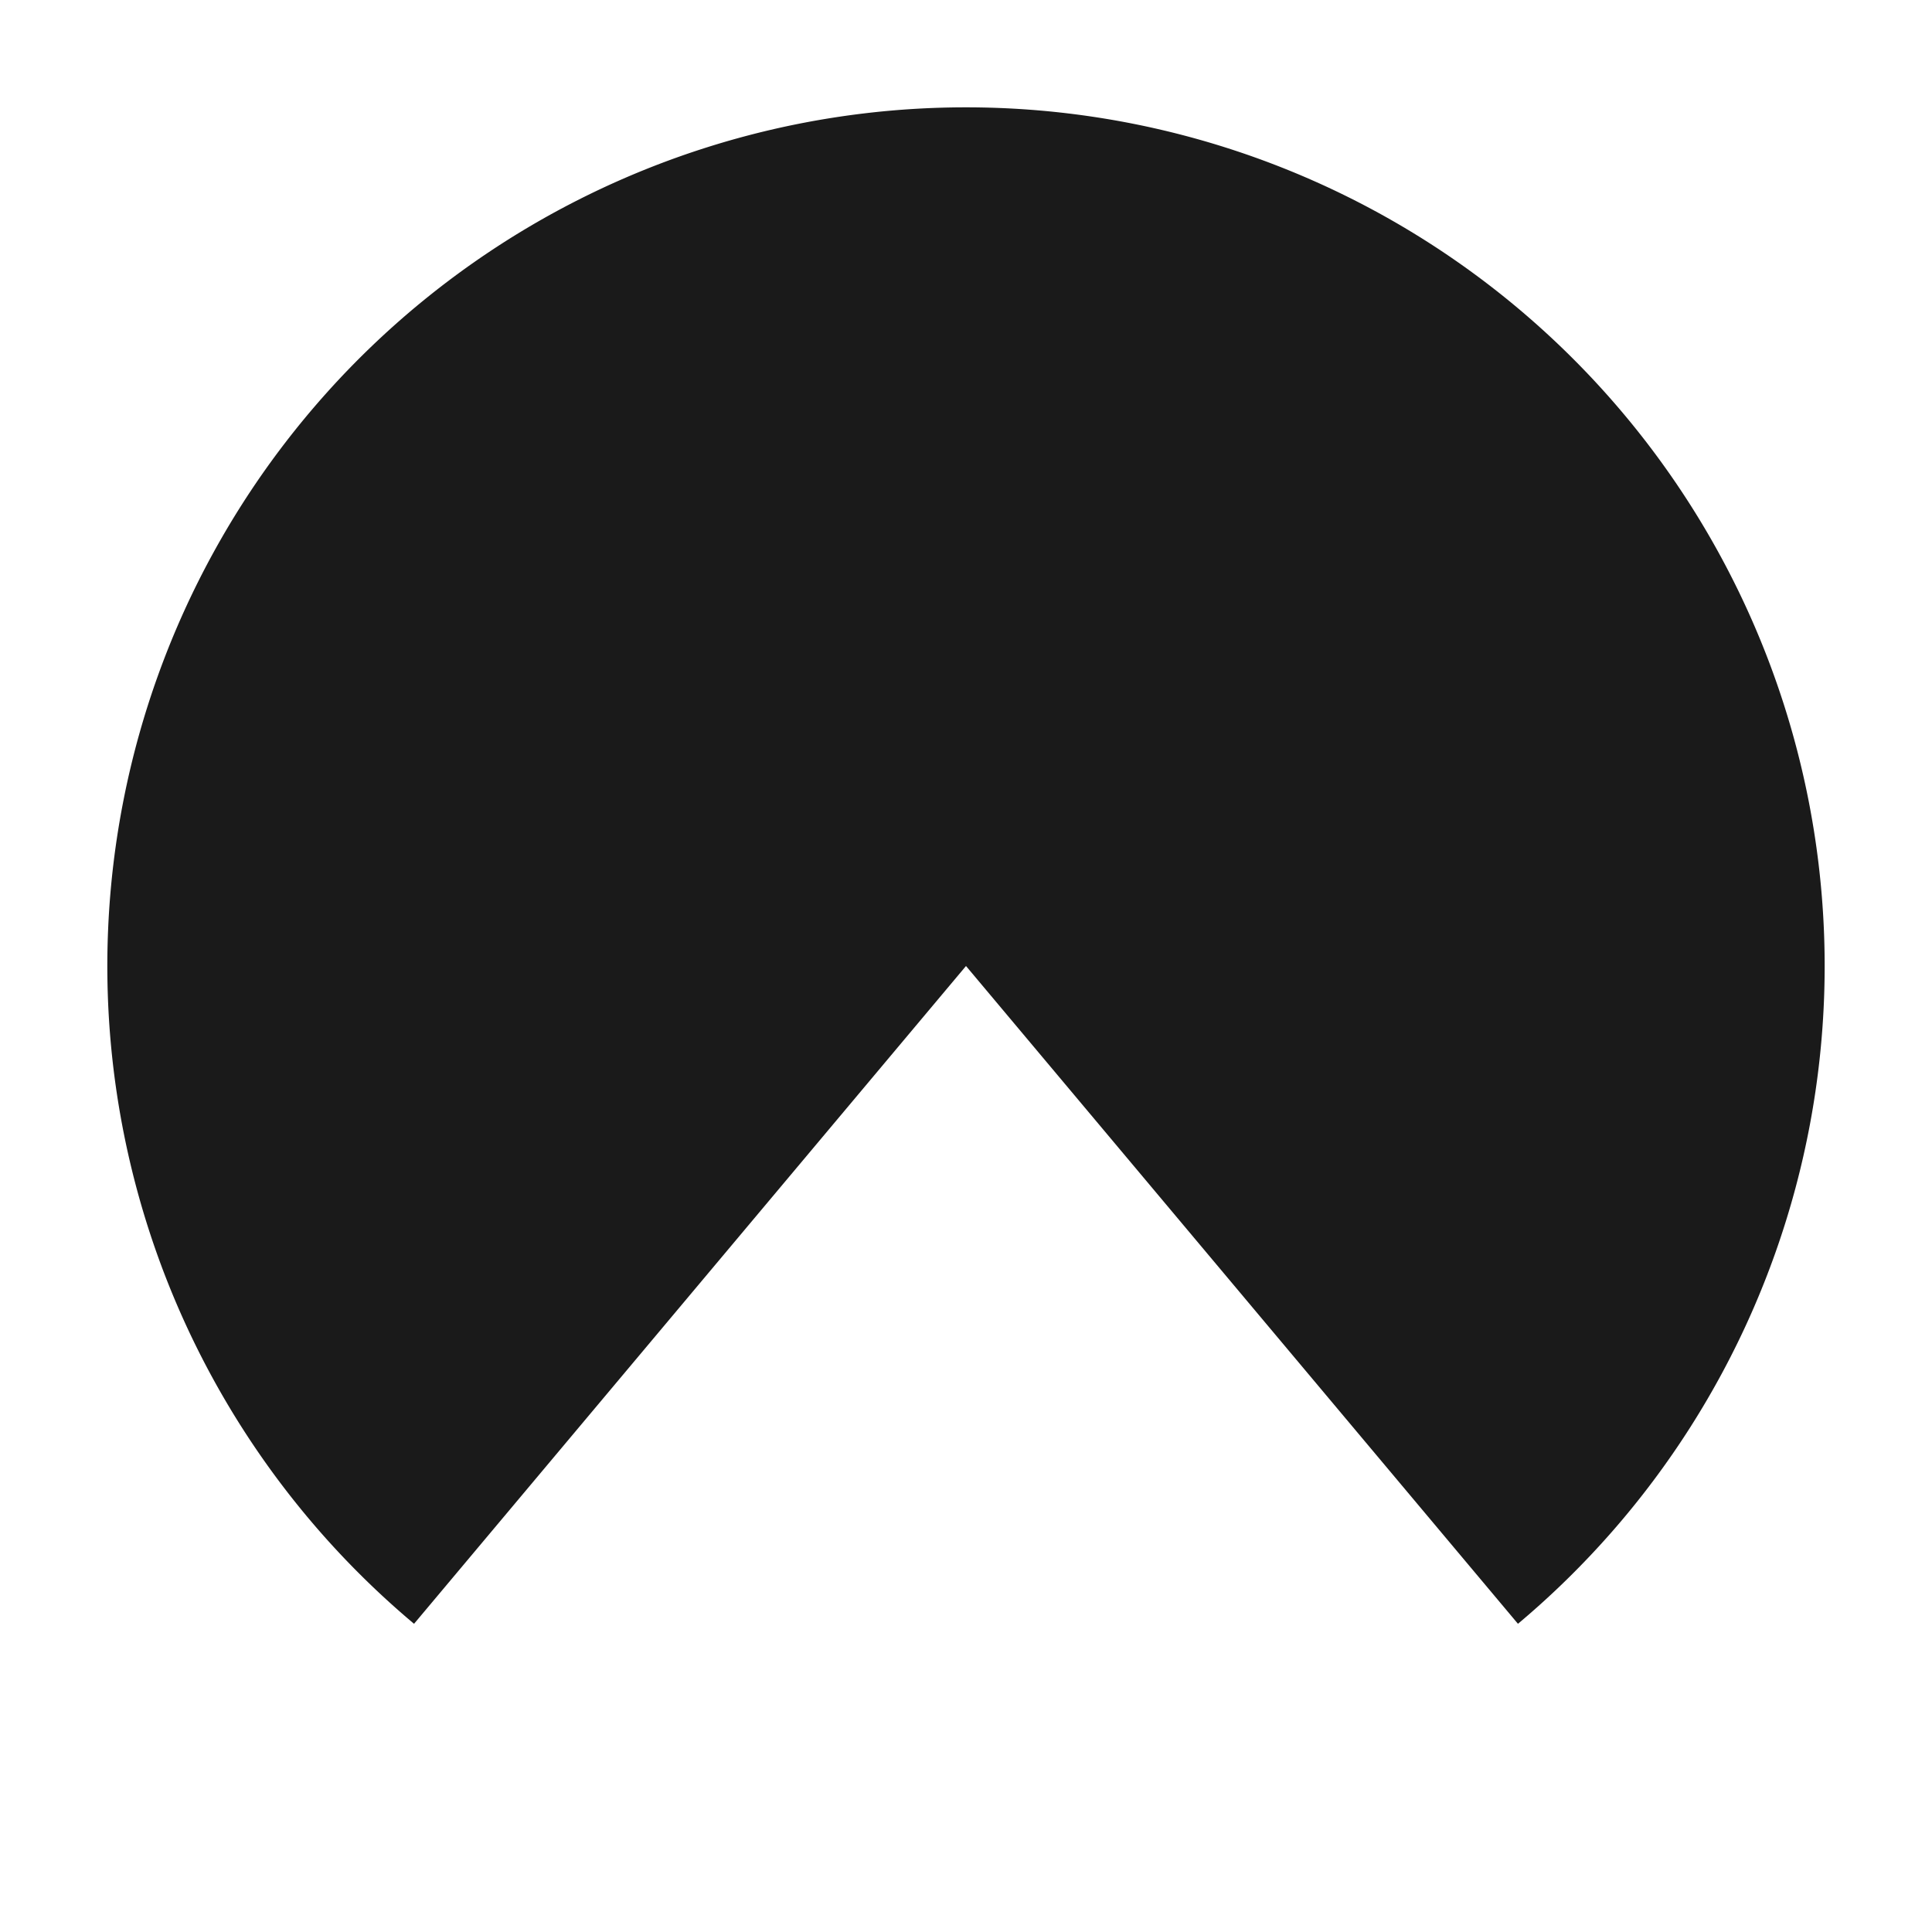 <?xml version="1.0" encoding="UTF-8" standalone="no"?>
<svg
   id="svg42"
   version="1.1"
   height="36"
   width="36"
   xmlns:xlink="http://www.w3.org/1999/xlink"
   xmlns="http://www.w3.org/2000/svg"
   xmlns:svg="http://www.w3.org/2000/svg">
  <path
     style="opacity:1;fill:#1a1a1a;stroke-width:1.2"
     id="path946"
     d="M 7.715,30.257 A 16,16 0 0 1 2.965,12.528 16,16 0 0 1 18,2 16,16 0 0 1 33.035,12.528 16,16 0 0 1 28.285,30.257 L 18,18 Z" />
</svg>

